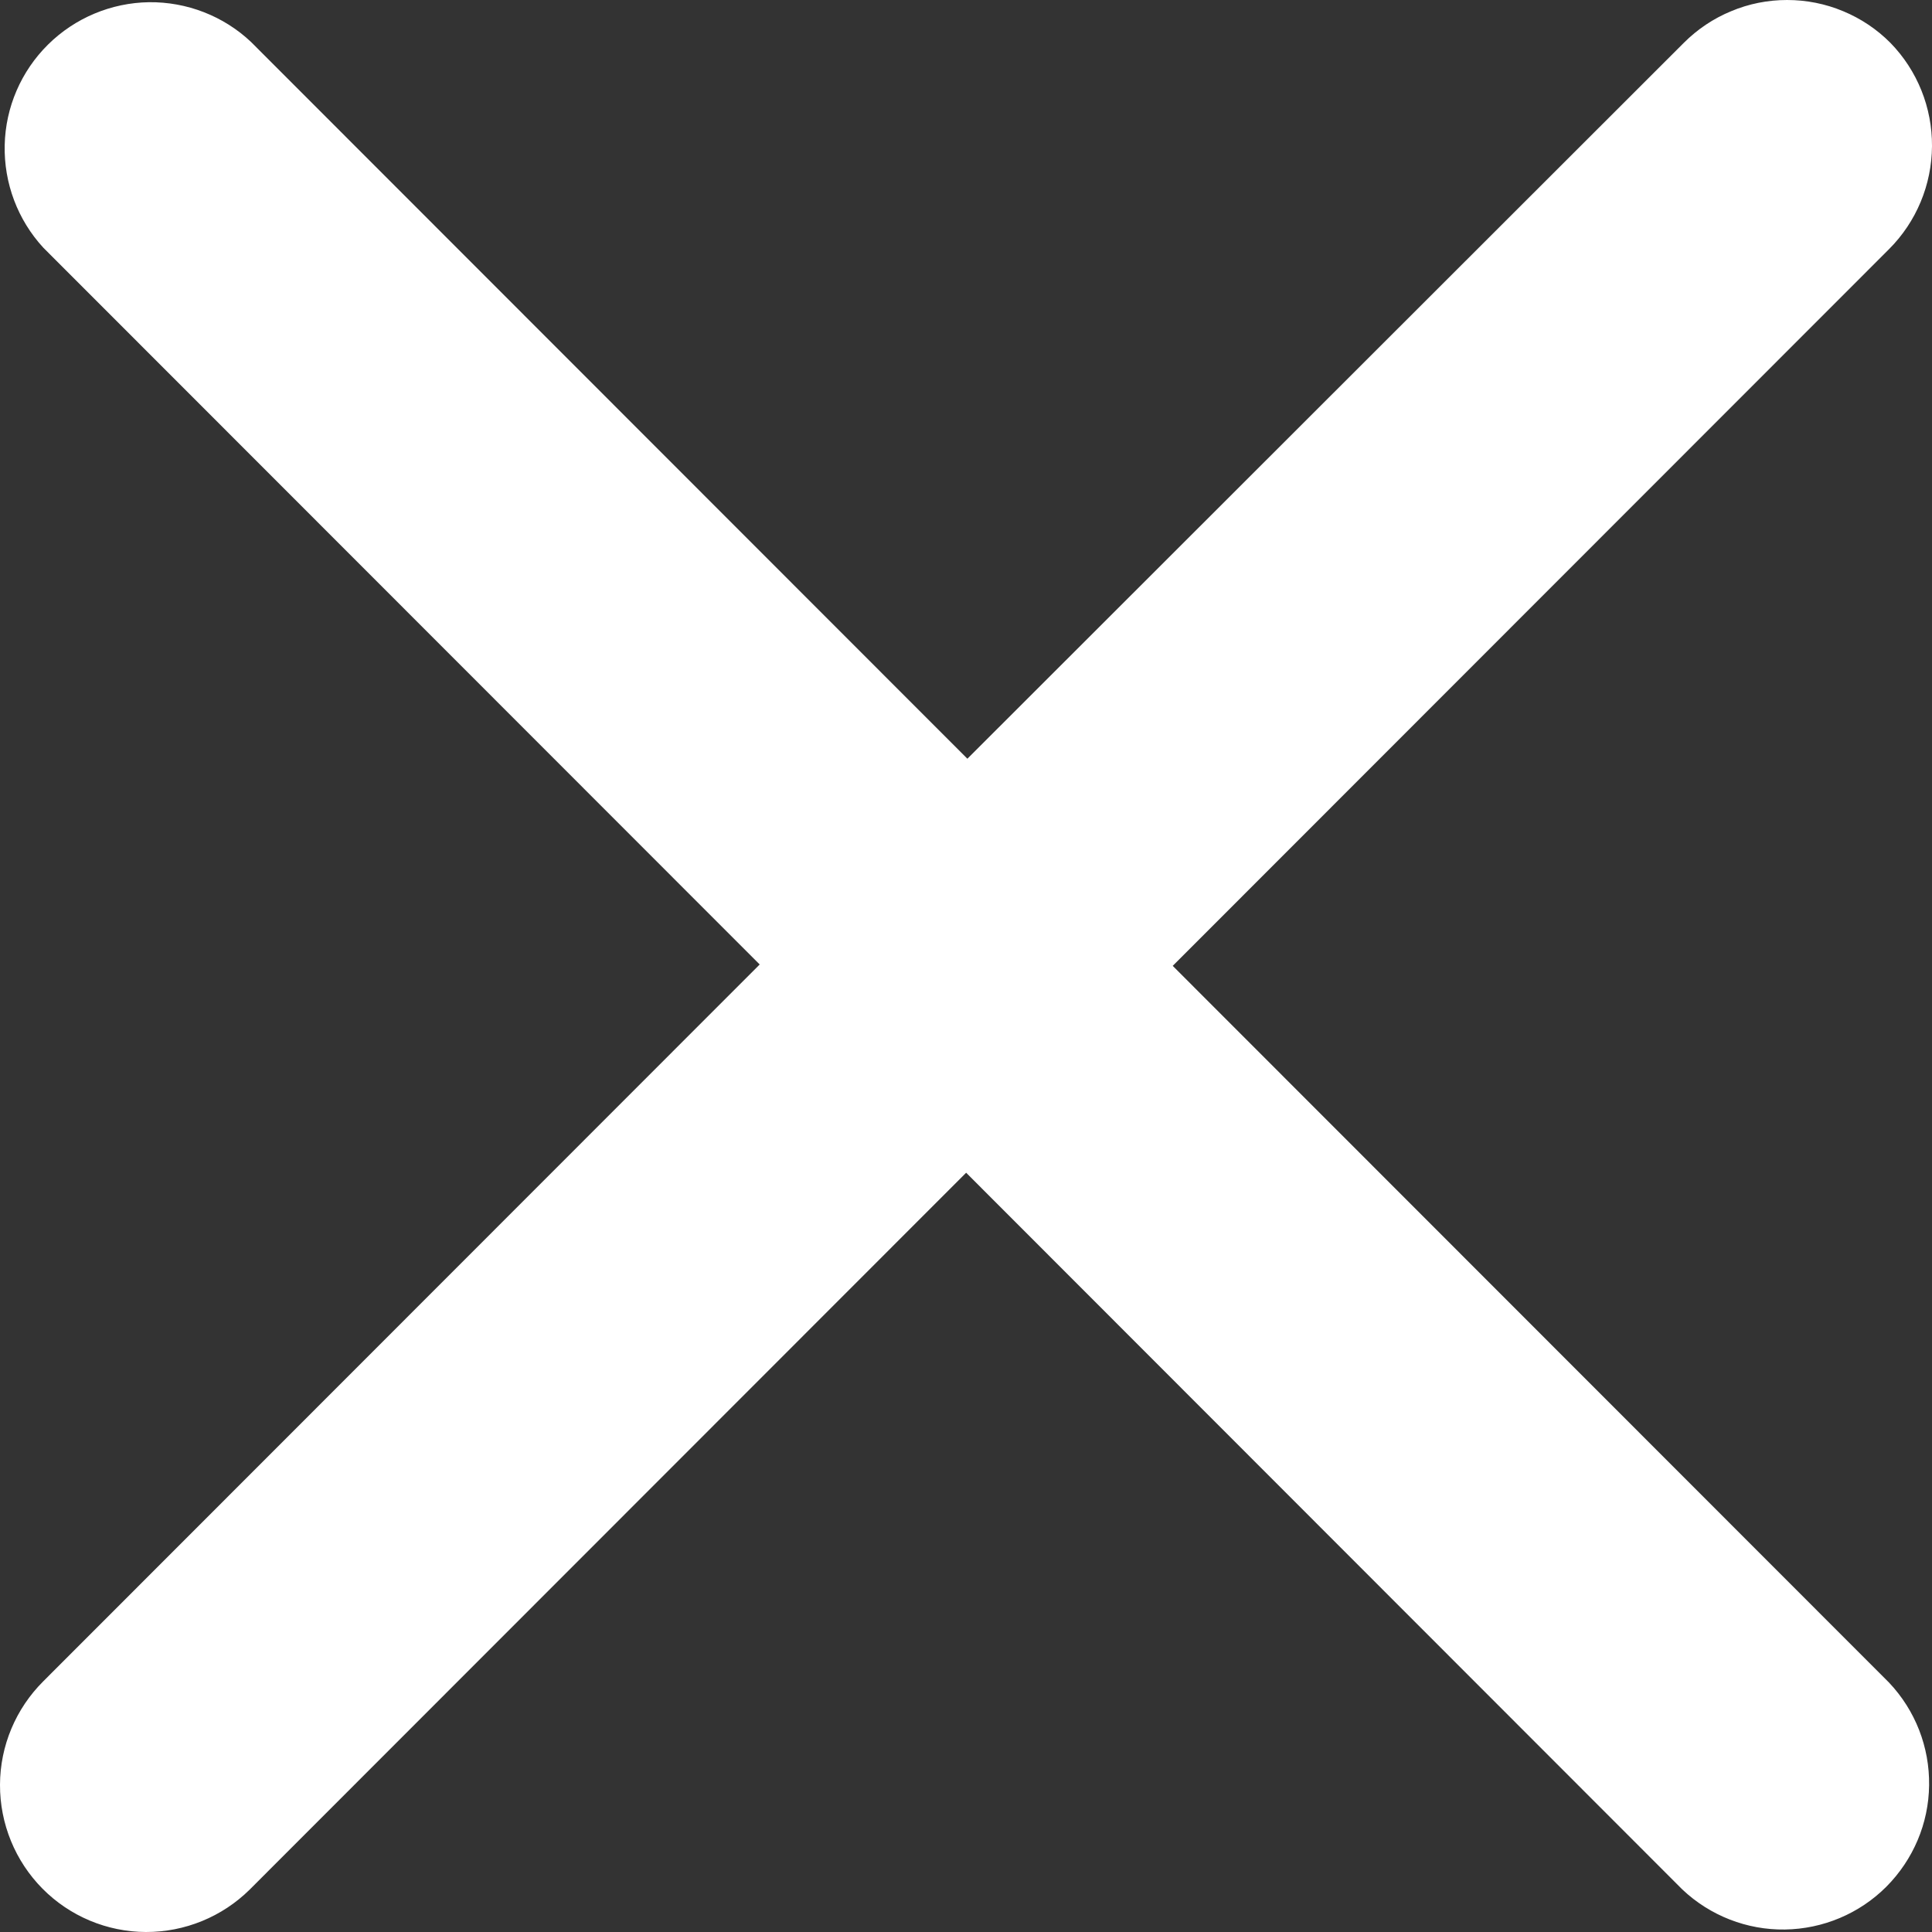 <svg width="14" height="14" viewBox="0 0 14 14" fill="none" xmlns="http://www.w3.org/2000/svg">
<rect x="0" y="0" width="14" height="14" fill="#333333" stroke="none"/>
<path d="M13.699 0.311C13.601 0.212 13.484 0.134 13.356 0.081C13.227 0.027 13.089 0 12.95 0C12.811 0 12.673 0.027 12.545 0.081C12.416 0.134 12.3 0.212 12.201 0.311L7.01 5.498L1.819 0.304C1.62 0.116 1.354 0.013 1.08 0.016C0.806 0.02 0.543 0.13 0.348 0.323C0.153 0.516 0.04 0.777 0.034 1.052C0.028 1.327 0.128 1.593 0.314 1.795L5.505 6.989L0.314 12.183C0.114 12.382 0.001 12.651 9.00376e-06 12.933C-0.001 13.215 0.11 13.486 0.308 13.686C0.506 13.886 0.776 13.999 1.057 14C1.339 14.001 1.61 13.89 1.81 13.692L7.001 8.498L12.191 13.692C12.392 13.882 12.659 13.986 12.934 13.982C13.21 13.978 13.474 13.867 13.669 13.672C13.864 13.476 13.976 13.213 13.979 12.937C13.983 12.66 13.879 12.394 13.689 12.193L8.498 6.999L13.689 1.805C13.887 1.607 13.998 1.339 14 1.06C14.002 0.78 13.894 0.511 13.699 0.311Z" fill="white"/>
</svg>
